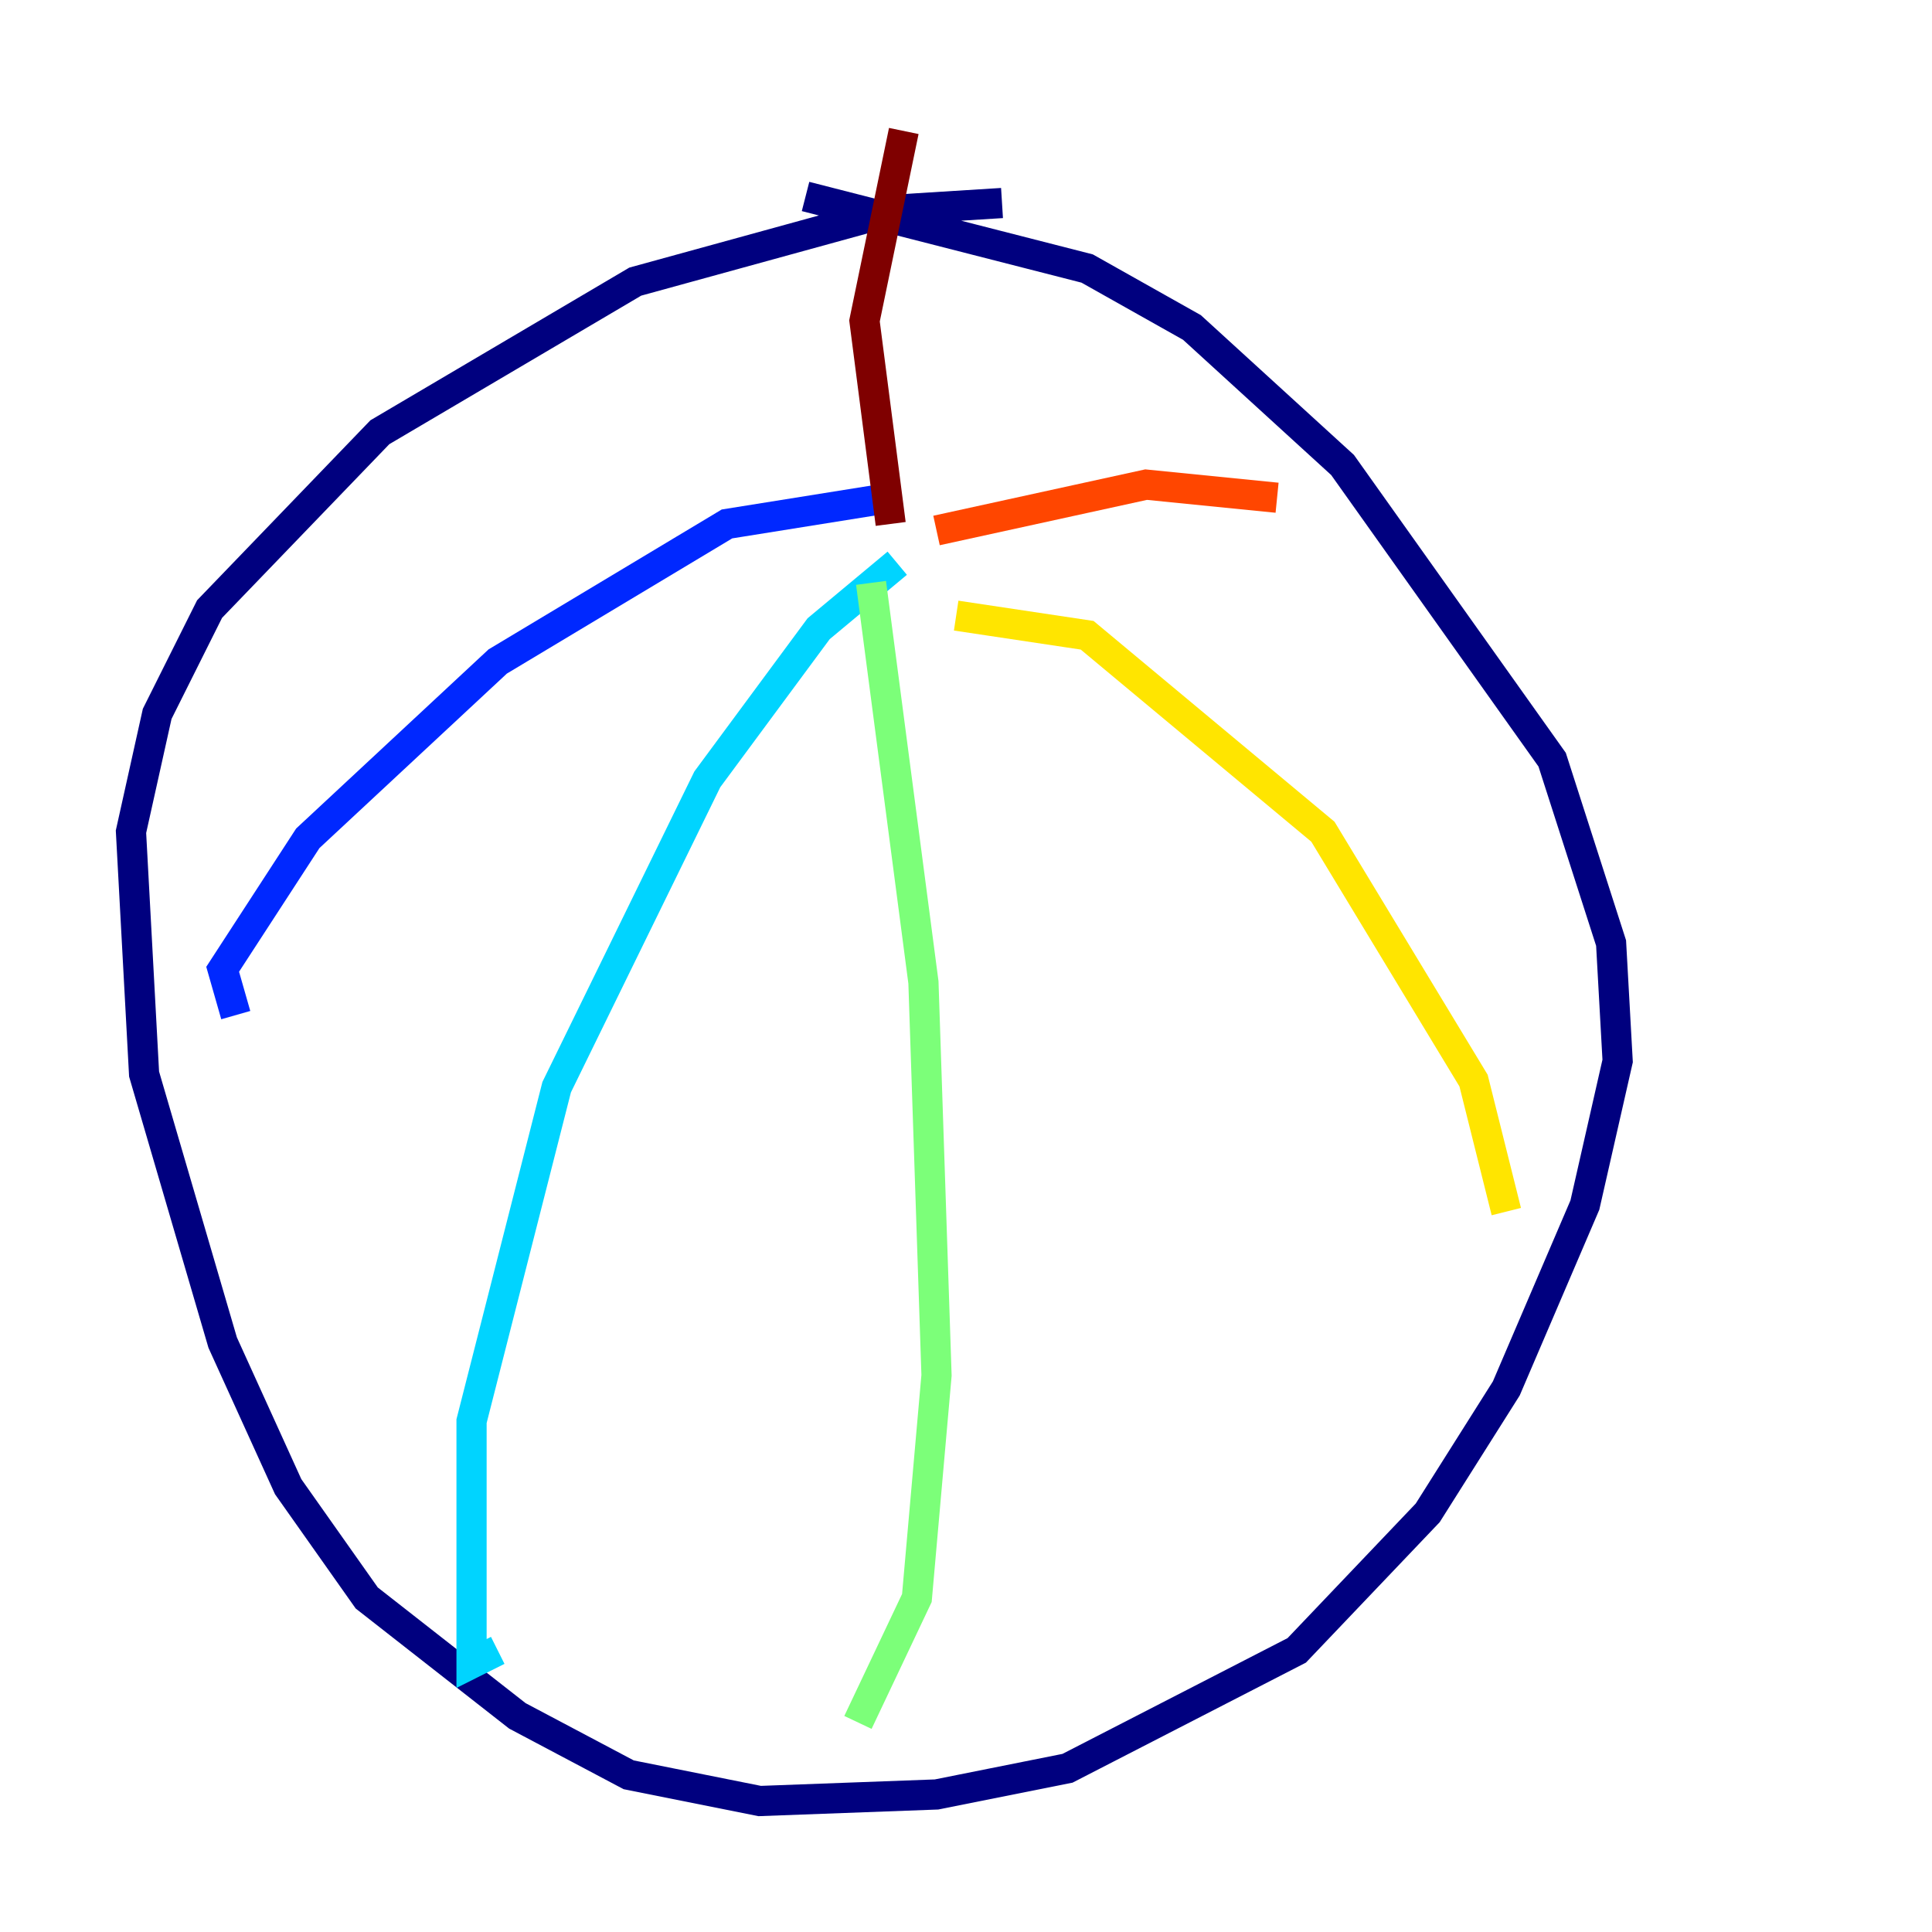 <?xml version="1.0" encoding="utf-8" ?>
<svg baseProfile="tiny" height="128" version="1.2" viewBox="0,0,128,128" width="128" xmlns="http://www.w3.org/2000/svg" xmlns:ev="http://www.w3.org/2001/xml-events" xmlns:xlink="http://www.w3.org/1999/xlink"><defs /><polyline fill="none" points="66.386,13.451 59.444,13.885 42.088,18.658 25.166,28.637 13.885,40.352 10.414,47.295 8.678,55.105 9.546,71.159 14.752,88.949 19.091,98.495 24.298,105.871 34.278,113.681 41.654,117.586 50.332,119.322 62.047,118.888 70.725,117.153 85.912,109.342 94.59,100.231 99.797,91.986 105.003,79.837 107.173,70.291 106.739,62.481 102.834,50.332 88.949,30.807 78.969,21.695 72.027,17.79 53.37,13.017" stroke="#00007f" stroke-width="2" /><polyline fill="none" points="59.01,32.976 48.163,34.712 32.976,43.824 20.393,55.539 14.752,64.217 15.62,67.254" stroke="#0028ff" stroke-width="2" /><polyline fill="none" points="59.444,37.315 54.237,41.654 46.861,51.634 36.881,72.027 31.241,94.156 31.241,110.21 32.976,109.342" stroke="#00d4ff" stroke-width="2" /><polyline fill="none" points="57.709,38.617 61.18,65.085 62.047,91.119 60.746,105.871 56.841,114.115" stroke="#7cff79" stroke-width="2" /><polyline fill="none" points="63.349,40.786 72.027,42.088 87.647,55.105 97.627,71.593 99.797,80.271" stroke="#ffe500" stroke-width="2" /><polyline fill="none" points="62.047,35.146 75.932,32.108 84.61,32.976" stroke="#ff4600" stroke-width="2" /><polyline fill="none" points="59.01,34.712 57.275,21.261 59.878,8.678" stroke="#7f0000" stroke-width="2" /></svg>